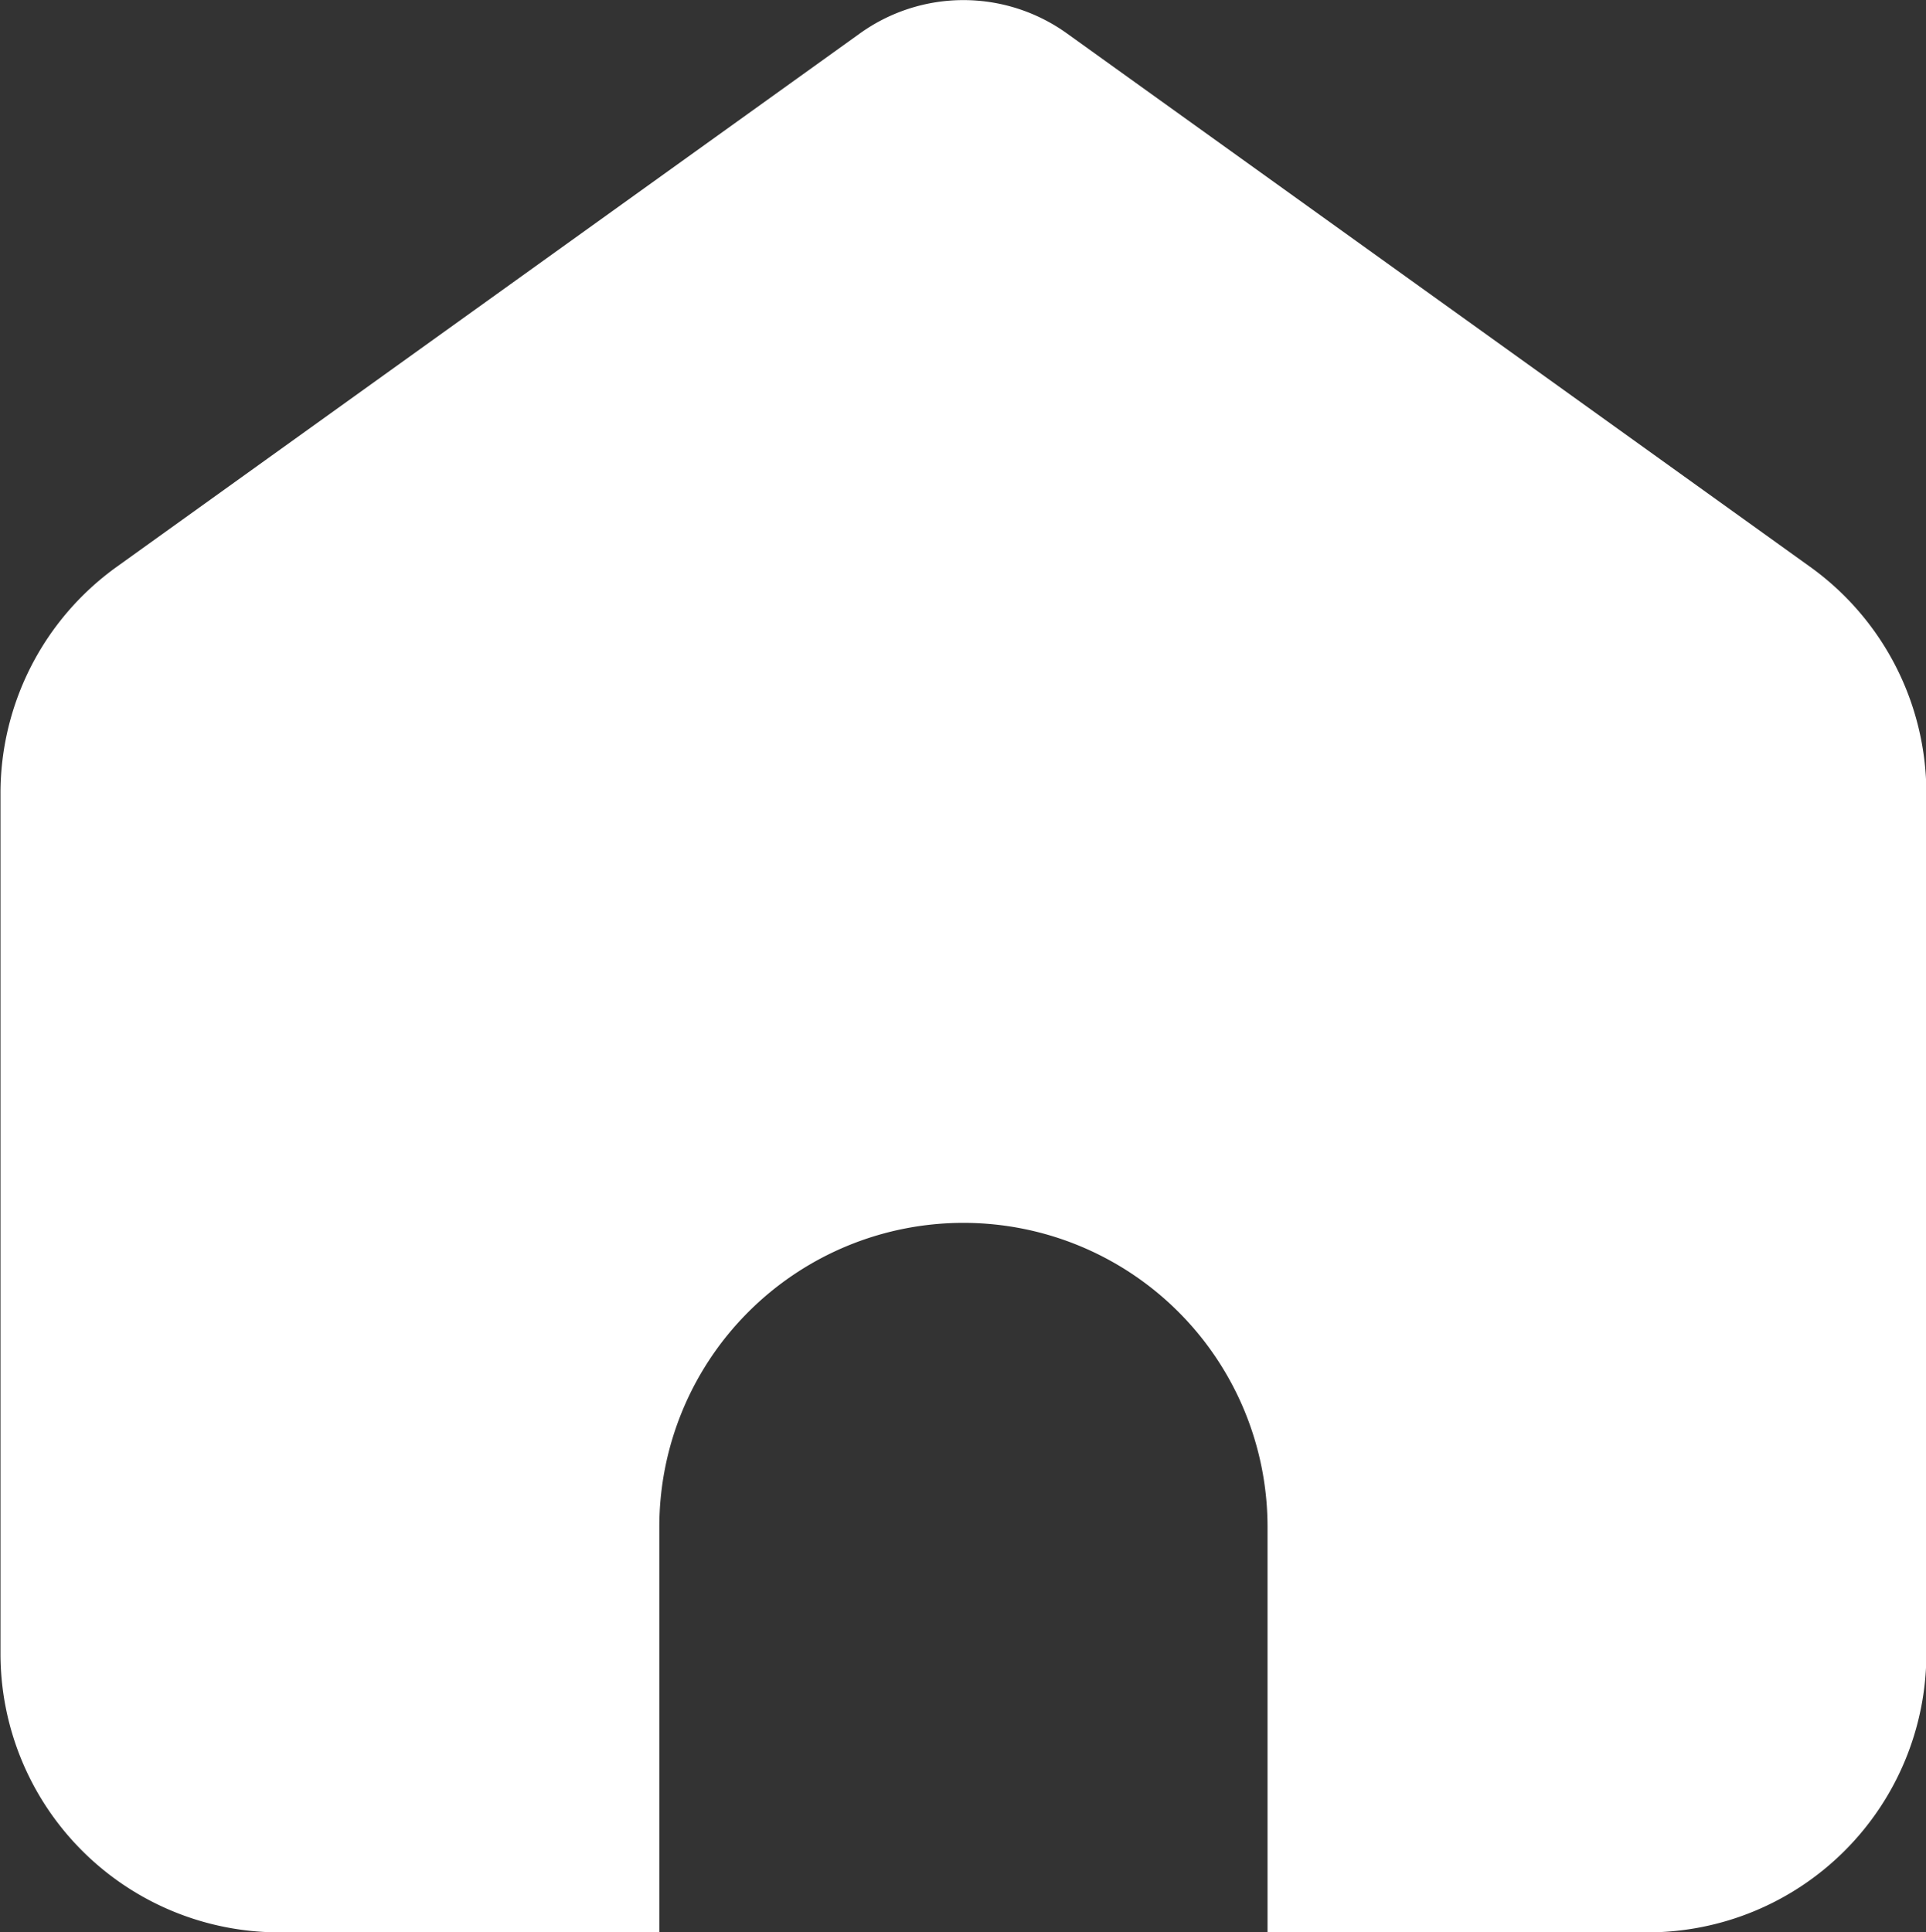 <svg xmlns="http://www.w3.org/2000/svg" width="15.947" height="16" viewBox="0 0 15.947 16">
  <rect x="0" y="0" width="15.947" height="16" fill="#333333" stroke="none"/>
  <defs>
    <style>
      .cls-1 {
        fill: #fff;
      }
    </style>
  </defs>
  <path id="路径_79" data-name="路径 79" class="cls-1" d="M115.5,104.261l6.155,4.418a2.308,2.308,0,0,1,.962,1.875v7.124a2.308,2.308,0,0,1-2.308,2.308h-3.147v-3.357a2.518,2.518,0,1,0-5.036,0v3.357h-3.147a2.308,2.308,0,0,1-2.308-2.308v-7.124a2.308,2.308,0,0,1,.962-1.875l6.155-4.418A1.469,1.469,0,0,1,115.5,104.261Z" transform="translate(-106.667 -103.985)"/>
</svg>
